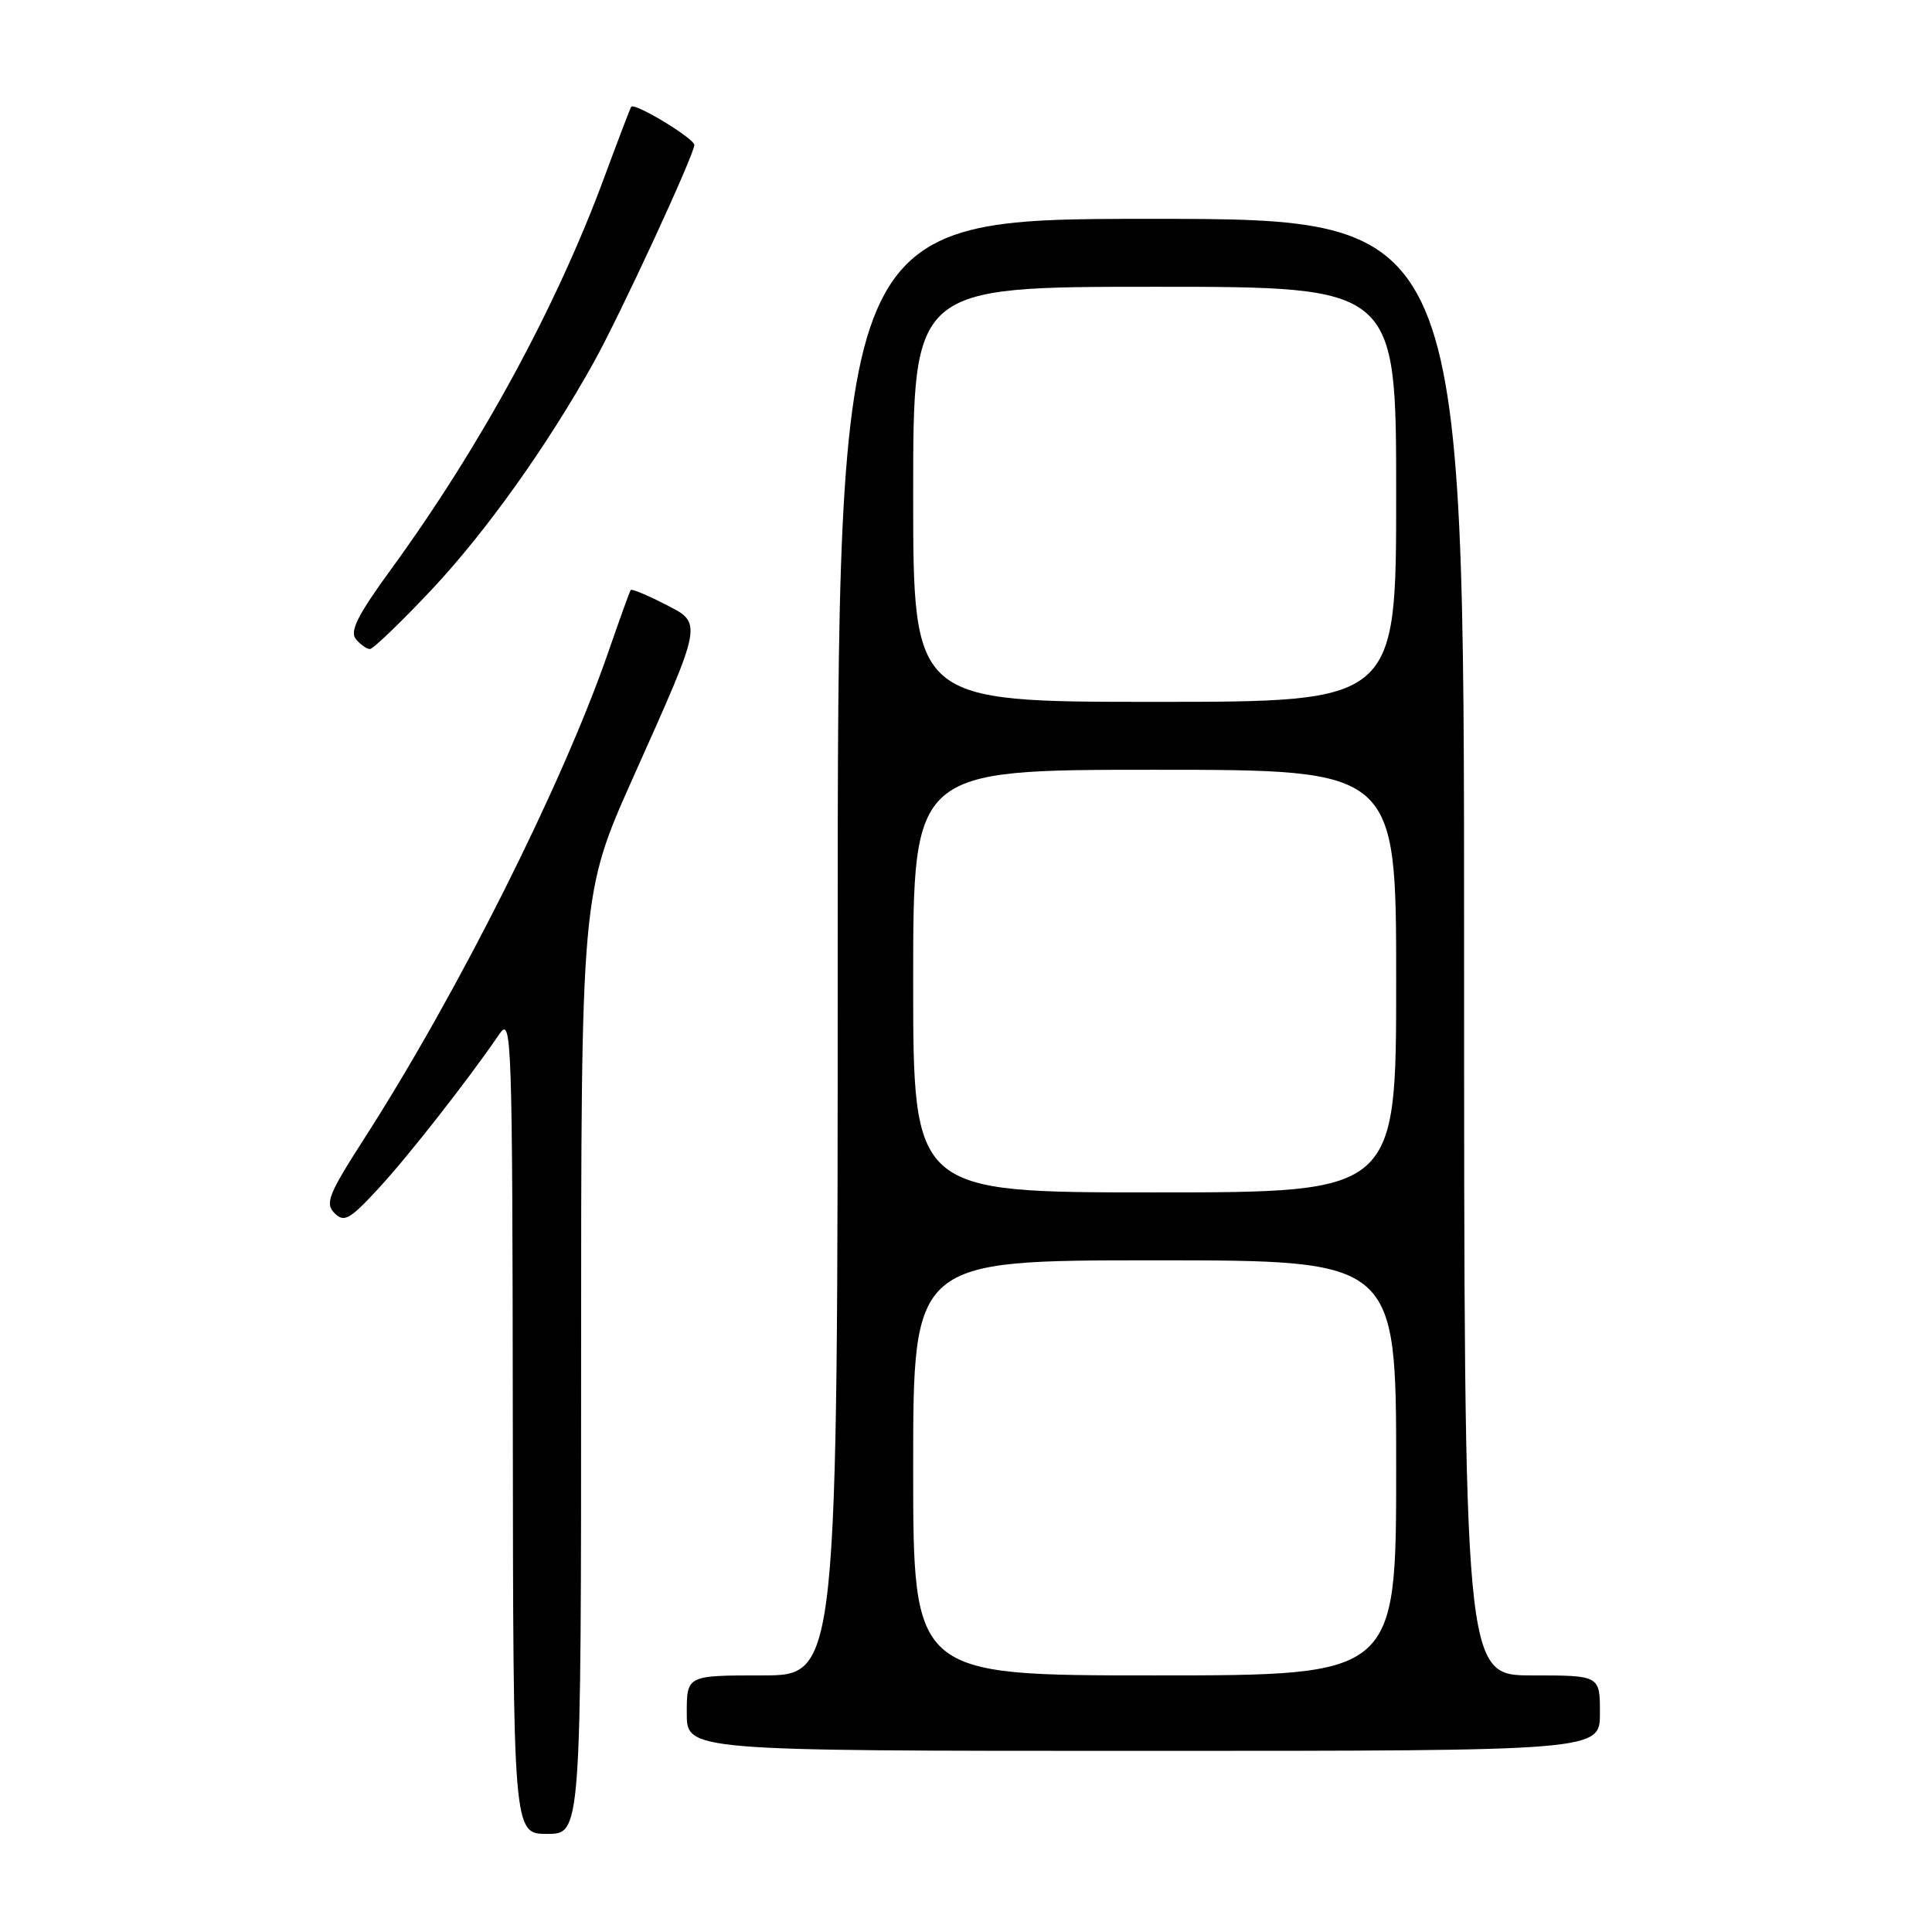 <?xml version="1.0" encoding="UTF-8" standalone="no"?>
<!DOCTYPE svg PUBLIC "-//W3C//DTD SVG 1.1//EN" "http://www.w3.org/Graphics/SVG/1.1/DTD/svg11.dtd" >
<svg xmlns="http://www.w3.org/2000/svg" xmlns:xlink="http://www.w3.org/1999/xlink" version="1.1" viewBox="0 0 256 256">
 <g >
 <path fill="currentColor"
d=" M 77.00 180.72 C 77.00 118.43 77.00 118.43 83.92 102.96 C 93.26 82.07 93.16 82.63 87.99 80.00 C 85.69 78.82 83.70 78.00 83.57 78.18 C 83.44 78.36 82.09 82.10 80.57 86.50 C 74.51 103.97 60.65 131.60 48.25 150.89 C 43.53 158.24 43.04 159.47 44.32 160.74 C 45.59 162.02 46.32 161.62 50.14 157.49 C 54.12 153.18 61.98 143.15 66.20 136.98 C 67.80 134.63 67.90 137.40 67.95 188.75 C 68.00 243.00 68.00 243.00 72.50 243.00 C 77.00 243.00 77.00 243.00 77.00 180.72 Z  M 212.00 227.00 C 212.00 222.00 212.00 222.00 203.00 222.00 C 194.00 222.00 194.00 222.00 194.00 125.50 C 194.00 29.00 194.00 29.00 152.50 29.00 C 111.00 29.00 111.00 29.00 111.00 125.50 C 111.00 222.00 111.00 222.00 101.00 222.00 C 91.00 222.00 91.00 222.00 91.00 227.00 C 91.00 232.00 91.00 232.00 151.50 232.00 C 212.00 232.00 212.00 232.00 212.00 227.00 Z  M 57.17 78.16 C 64.39 70.48 72.55 59.03 78.71 47.95 C 82.23 41.61 92.00 20.48 92.00 19.21 C 92.00 18.34 84.05 13.53 83.63 14.15 C 83.51 14.34 81.90 18.55 80.07 23.50 C 73.72 40.69 63.70 59.11 51.82 75.43 C 47.40 81.49 46.31 83.66 47.15 84.68 C 47.75 85.40 48.59 86.00 49.02 86.00 C 49.44 86.00 53.11 82.47 57.17 78.16 Z  M 121.00 194.50 C 121.00 167.00 121.00 167.00 153.00 167.00 C 185.00 167.00 185.00 167.00 185.00 194.50 C 185.00 222.00 185.00 222.00 153.00 222.00 C 121.00 222.00 121.00 222.00 121.00 194.50 Z  M 121.00 130.00 C 121.00 102.00 121.00 102.00 153.00 102.00 C 185.00 102.00 185.00 102.00 185.00 130.00 C 185.00 158.00 185.00 158.00 153.00 158.00 C 121.00 158.00 121.00 158.00 121.00 130.00 Z  M 121.00 65.50 C 121.00 38.00 121.00 38.00 153.00 38.00 C 185.00 38.00 185.00 38.00 185.00 65.50 C 185.00 93.00 185.00 93.00 153.00 93.00 C 121.00 93.00 121.00 93.00 121.00 65.50 Z "/>
</g>
</svg>